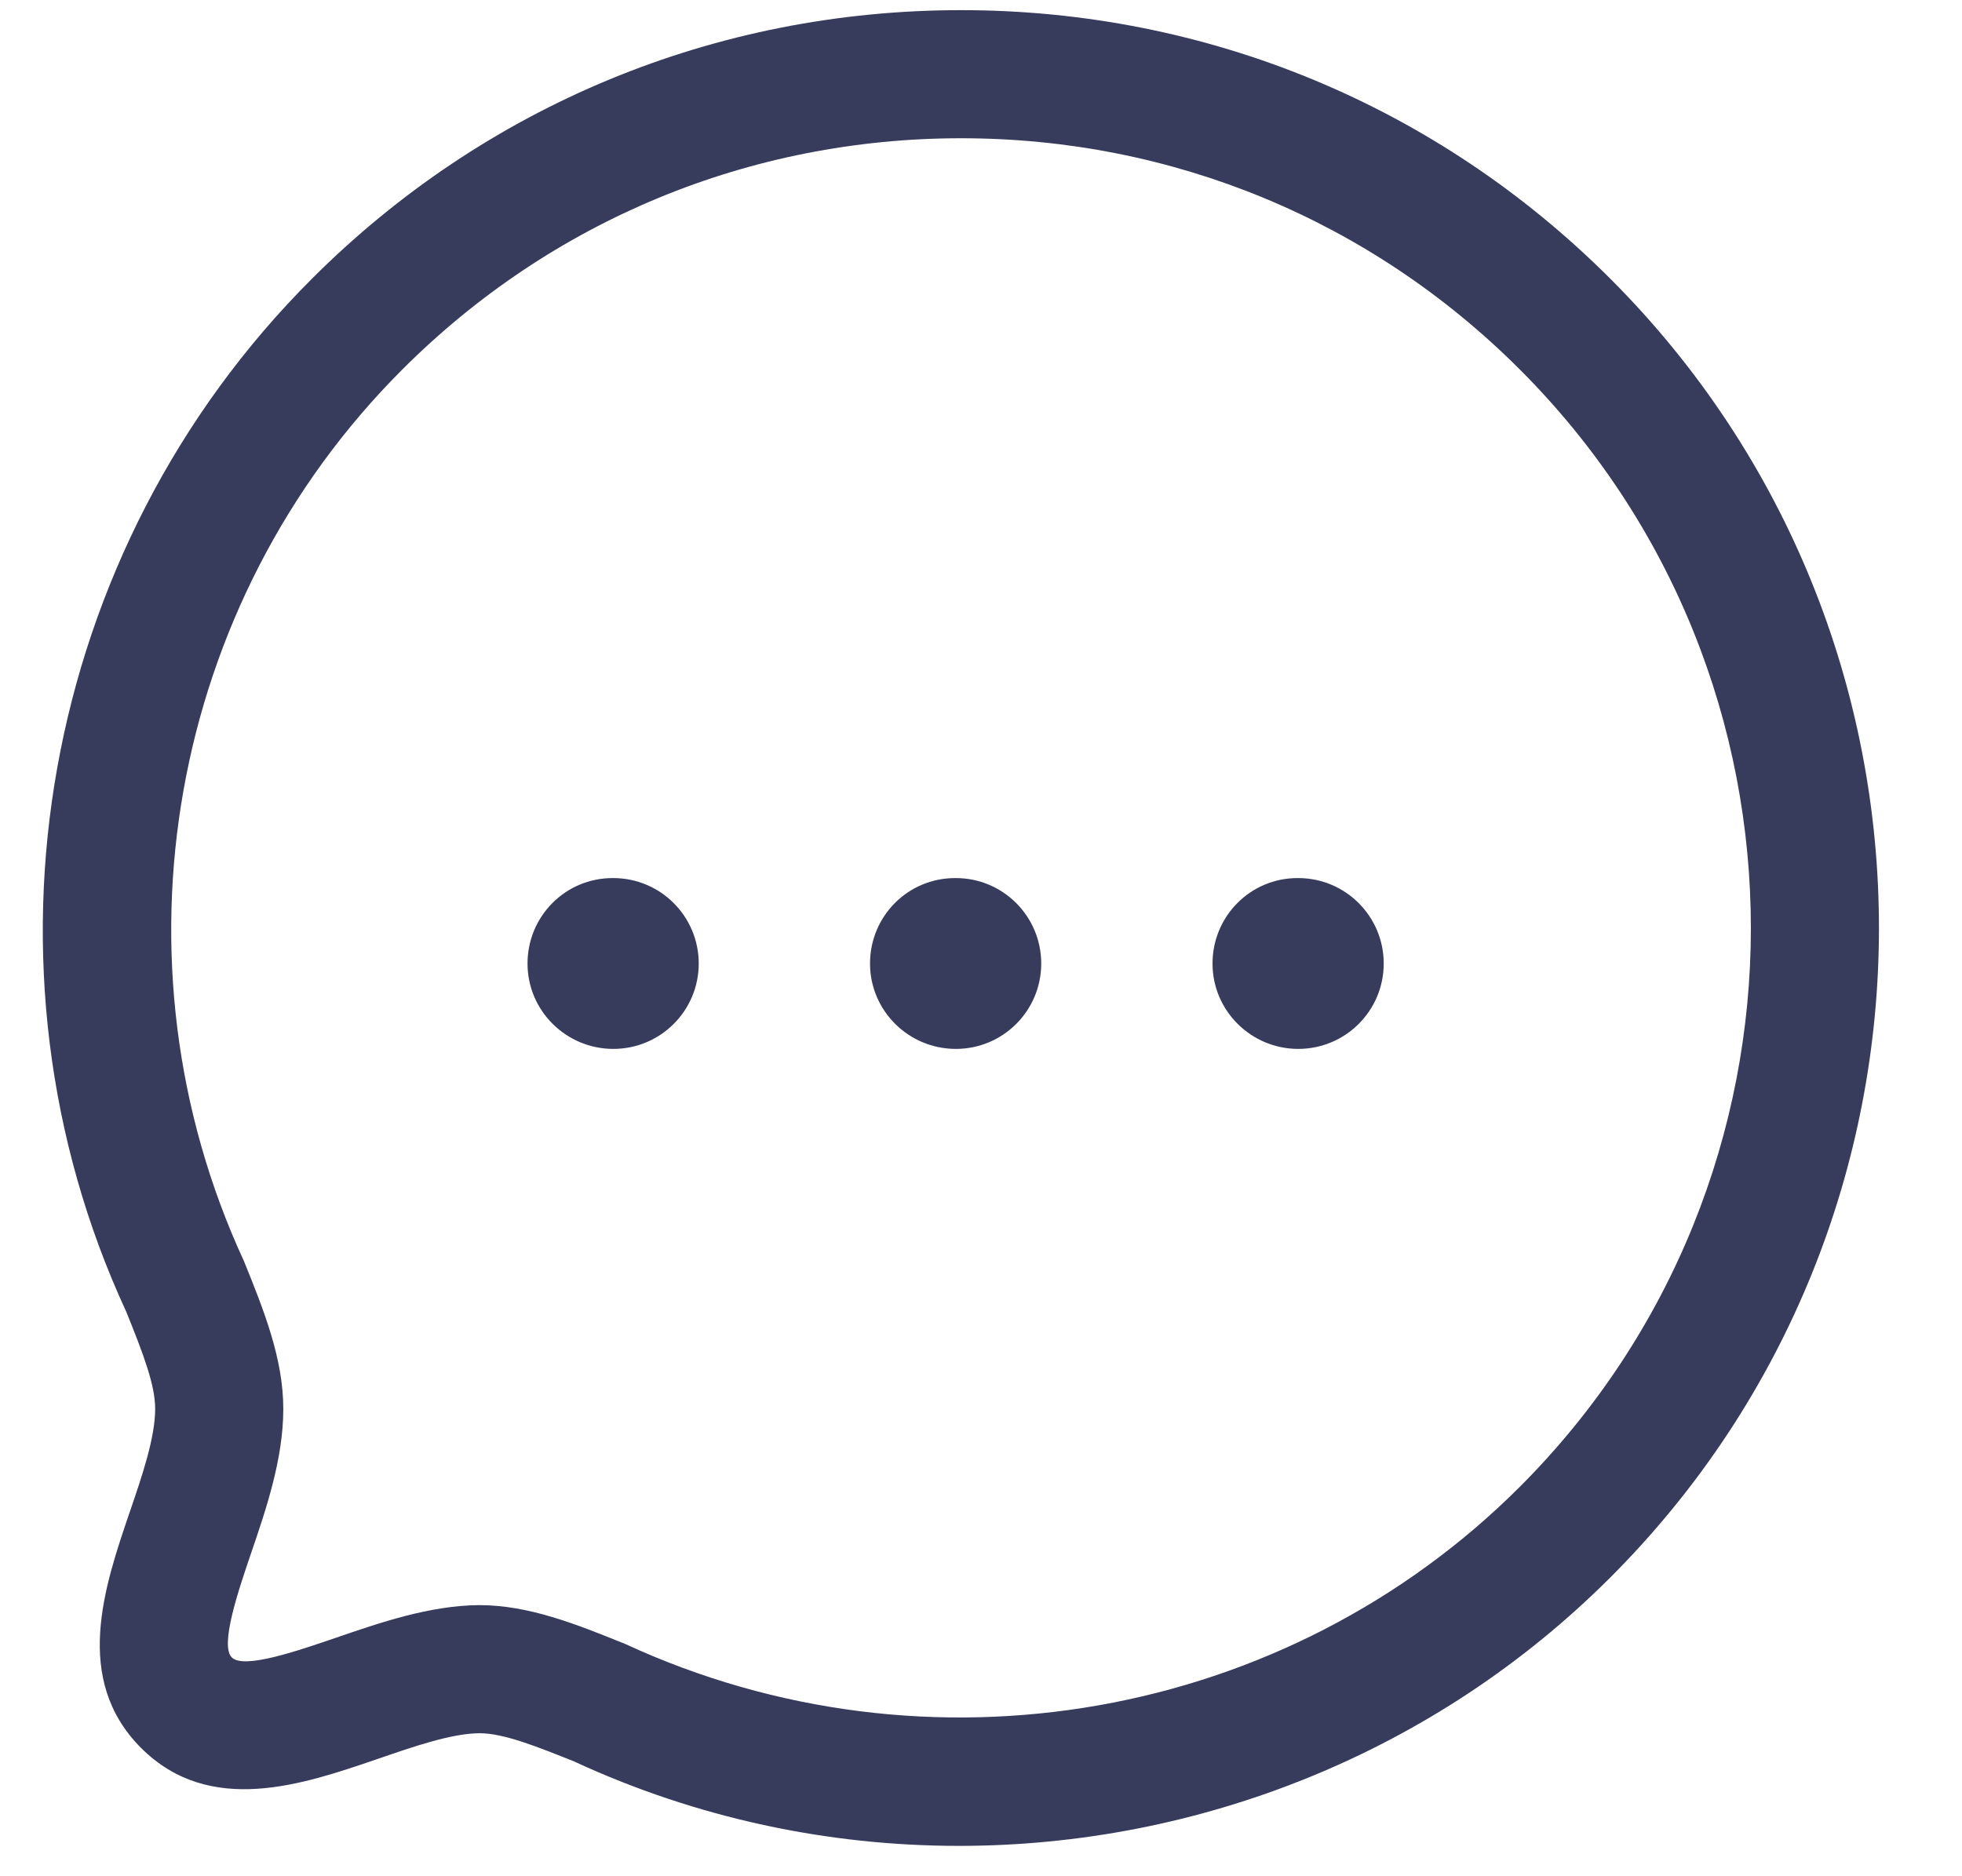 <svg width="23" height="22" viewBox="0 0 23 22" fill="#373B5C;" xmlns="http://www.w3.org/2000/svg">
<path fill-rule="evenodd" clip-rule="evenodd" d="M11.266 0.119C14.143 0.119 16.847 1.237 18.878 3.269C23.076 7.468 23.076 14.298 18.878 18.496C16.82 20.555 14.049 21.644 11.242 21.644C9.711 21.644 8.171 21.321 6.73 20.654C6.305 20.484 5.908 20.323 5.622 20.323C5.294 20.325 4.852 20.478 4.426 20.625C3.55 20.925 2.461 21.3 1.655 20.497C0.851 19.692 1.222 18.606 1.52 17.732C1.668 17.301 1.819 16.856 1.819 16.52C1.819 16.243 1.686 15.891 1.481 15.383C-0.394 11.332 0.473 6.45 3.655 3.27C5.686 1.238 8.388 0.119 11.266 0.119ZM11.267 1.621C8.79 1.621 6.464 2.584 4.716 4.333C1.978 7.069 1.233 11.27 2.86 14.788C3.095 15.368 3.321 15.933 3.321 16.52C3.321 17.106 3.12 17.695 2.942 18.216C2.796 18.645 2.575 19.292 2.717 19.434C2.856 19.578 3.507 19.351 3.937 19.204C4.453 19.027 5.038 18.825 5.617 18.821C6.198 18.821 6.746 19.041 7.326 19.275C10.878 20.917 15.079 20.17 17.816 17.434C21.428 13.821 21.428 7.943 17.816 4.332C16.068 2.583 13.742 1.621 11.267 1.621ZM15.219 10.296C15.772 10.296 16.221 10.744 16.221 11.298C16.221 11.852 15.772 12.299 15.219 12.299C14.667 12.299 14.214 11.852 14.214 11.298C14.214 10.744 14.658 10.296 15.21 10.296H15.219ZM11.205 10.296C11.758 10.296 12.206 10.744 12.206 11.298C12.206 11.852 11.758 12.299 11.205 12.299C10.652 12.299 10.199 11.852 10.199 11.298C10.199 10.744 10.642 10.296 11.196 10.296H11.205ZM7.19 10.296C7.742 10.296 8.191 10.744 8.191 11.298C8.191 11.852 7.742 12.299 7.19 12.299C6.637 12.299 6.184 11.852 6.184 11.298C6.184 10.744 6.628 10.296 7.181 10.296H7.19Z" fill="#373B5C" fill-opacity="1"/>
</svg>
